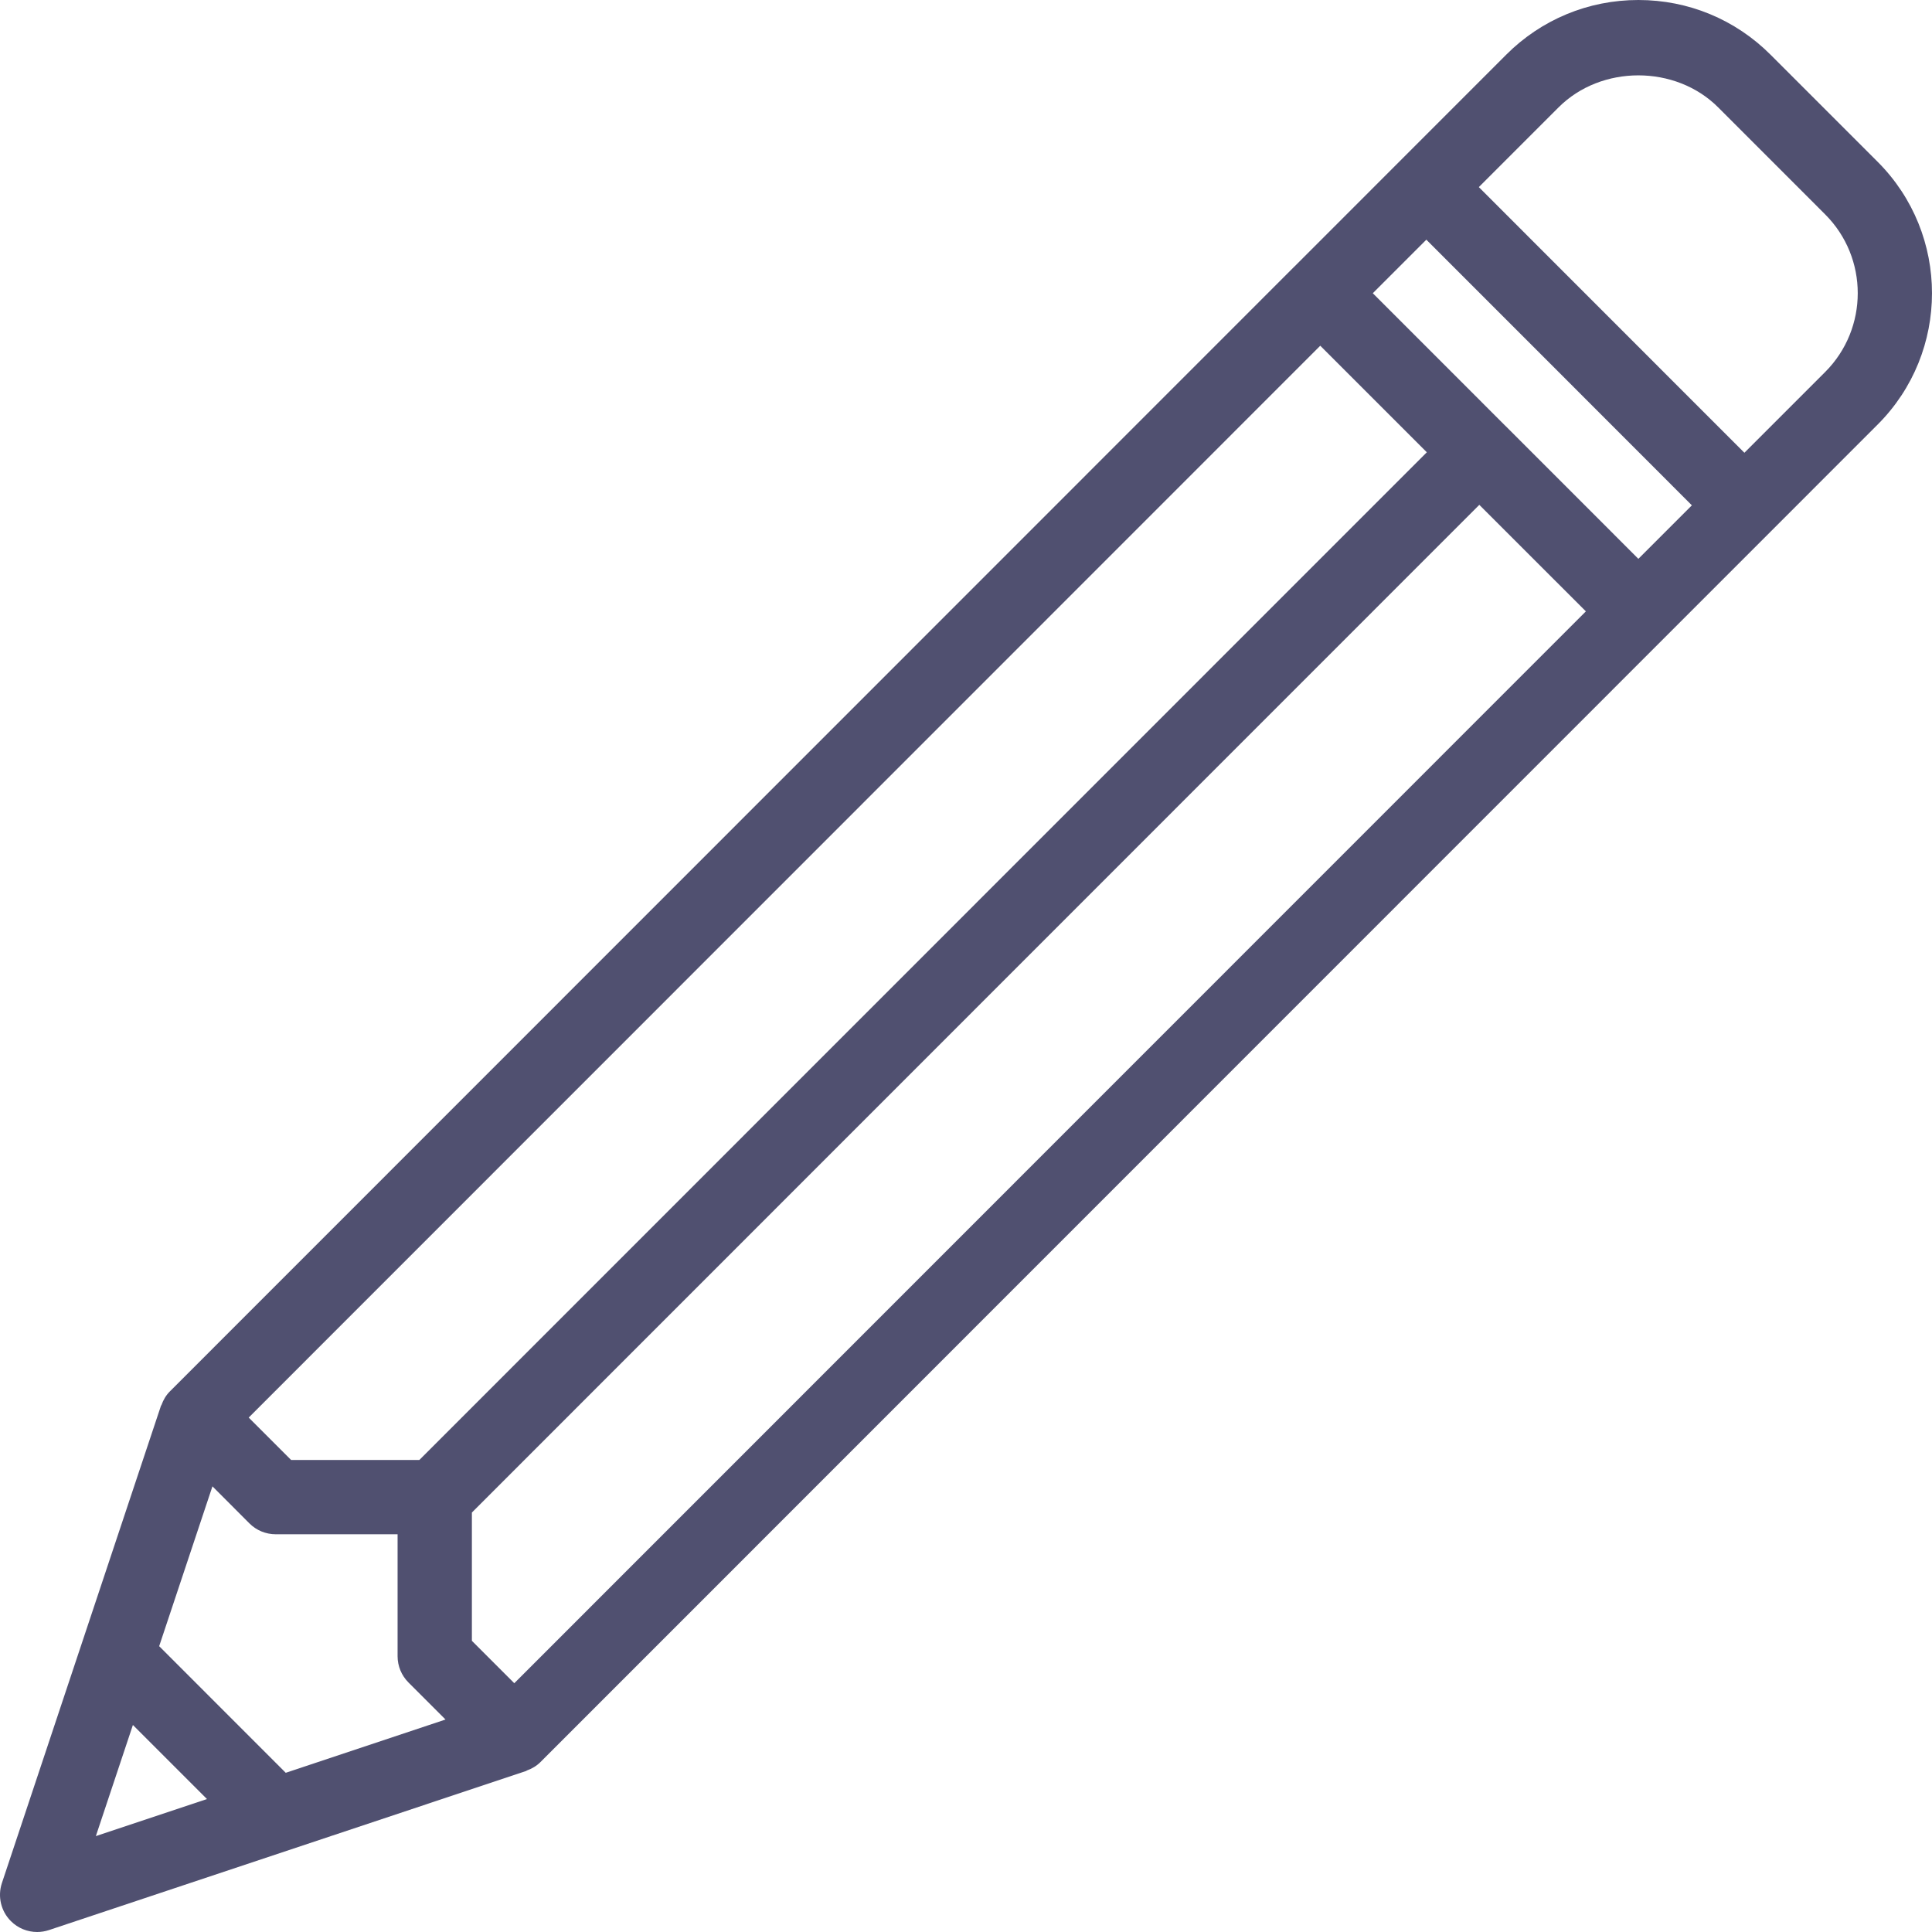 <?xml version="1.0" encoding="UTF-8" standalone="no"?>
<svg width="52px" height="52px" viewBox="0 0 52 52" version="1.1" xmlns="http://www.w3.org/2000/svg" xmlns:xlink="http://www.w3.org/1999/xlink" xmlns:sketch="http://www.bohemiancoding.com/sketch/ns">
    <!-- Generator: Sketch 3.3.3 (12081) - http://www.bohemiancoding.com/sketch -->
    <title>edit-line</title>
    <desc>Created with Sketch.</desc>
    <defs></defs>
    <g id="Page-1" stroke="none" stroke-width="1" fill="none" fill-rule="evenodd" sketch:type="MSPage">
        <g id="edit-line" sketch:type="MSArtboardGroup" fill="#505070">
            <path d="M50.538,11.426 L47.658,14.307 L14.548,47.425 C14.441,47.532 14.316,47.604 14.183,47.652 C14.174,47.655 14.168,47.664 14.159,47.667 L1.316,51.949 C1.212,51.983 1.106,52 1,52 C0.739,52 0.483,51.898 0.293,51.707 C0.025,51.44 -0.068,51.043 0.051,50.683 L4.332,37.838 C4.335,37.829 4.344,37.823 4.347,37.814 C4.395,37.681 4.467,37.554 4.574,37.448 L34.829,7.184 L34.829,7.184 L34.83,7.184 L37.683,4.33 L40.536,1.476 C41.487,0.523 42.753,0 44.097,0 C45.442,0 46.707,0.523 47.658,1.476 L50.538,4.356 C52.487,6.305 52.487,9.478 50.538,11.426 L50.538,11.426 Z M12.701,44.163 L13.842,45.304 L42.684,16.455 L39.816,13.588 L12.701,40.71 L12.701,44.163 L12.701,44.163 Z M5.571,48.422 L3.577,46.428 L2.58,49.419 L5.571,48.422 L5.571,48.422 Z M4.284,44.307 L7.691,47.715 L11.991,46.281 L10.994,45.284 C10.807,45.097 10.701,44.843 10.701,44.577 L10.701,41.295 L7.421,41.295 C7.155,41.295 6.901,41.19 6.714,41.003 L5.718,40.005 L4.284,44.307 L4.284,44.307 Z M6.694,38.154 L7.835,39.295 L11.287,39.295 L38.403,12.173 L35.535,9.305 L6.694,38.154 L6.694,38.154 Z M36.949,7.892 L40.522,11.466 C40.523,11.466 40.523,11.466 40.523,11.467 L40.524,11.467 L44.097,15.041 L45.537,13.601 L41.963,10.025 L38.39,6.451 L36.949,7.892 L36.949,7.892 Z M49.124,5.77 L46.244,2.889 C45.097,1.742 43.098,1.741 41.95,2.889 L39.803,5.036 L45.027,10.262 L46.951,12.186 L49.124,10.013 C50.294,8.842 50.294,6.939 49.124,5.77 L49.124,5.77 Z" id="Shape" sketch:type="MSShapeGroup"></path>
        </g>
    </g>
</svg>